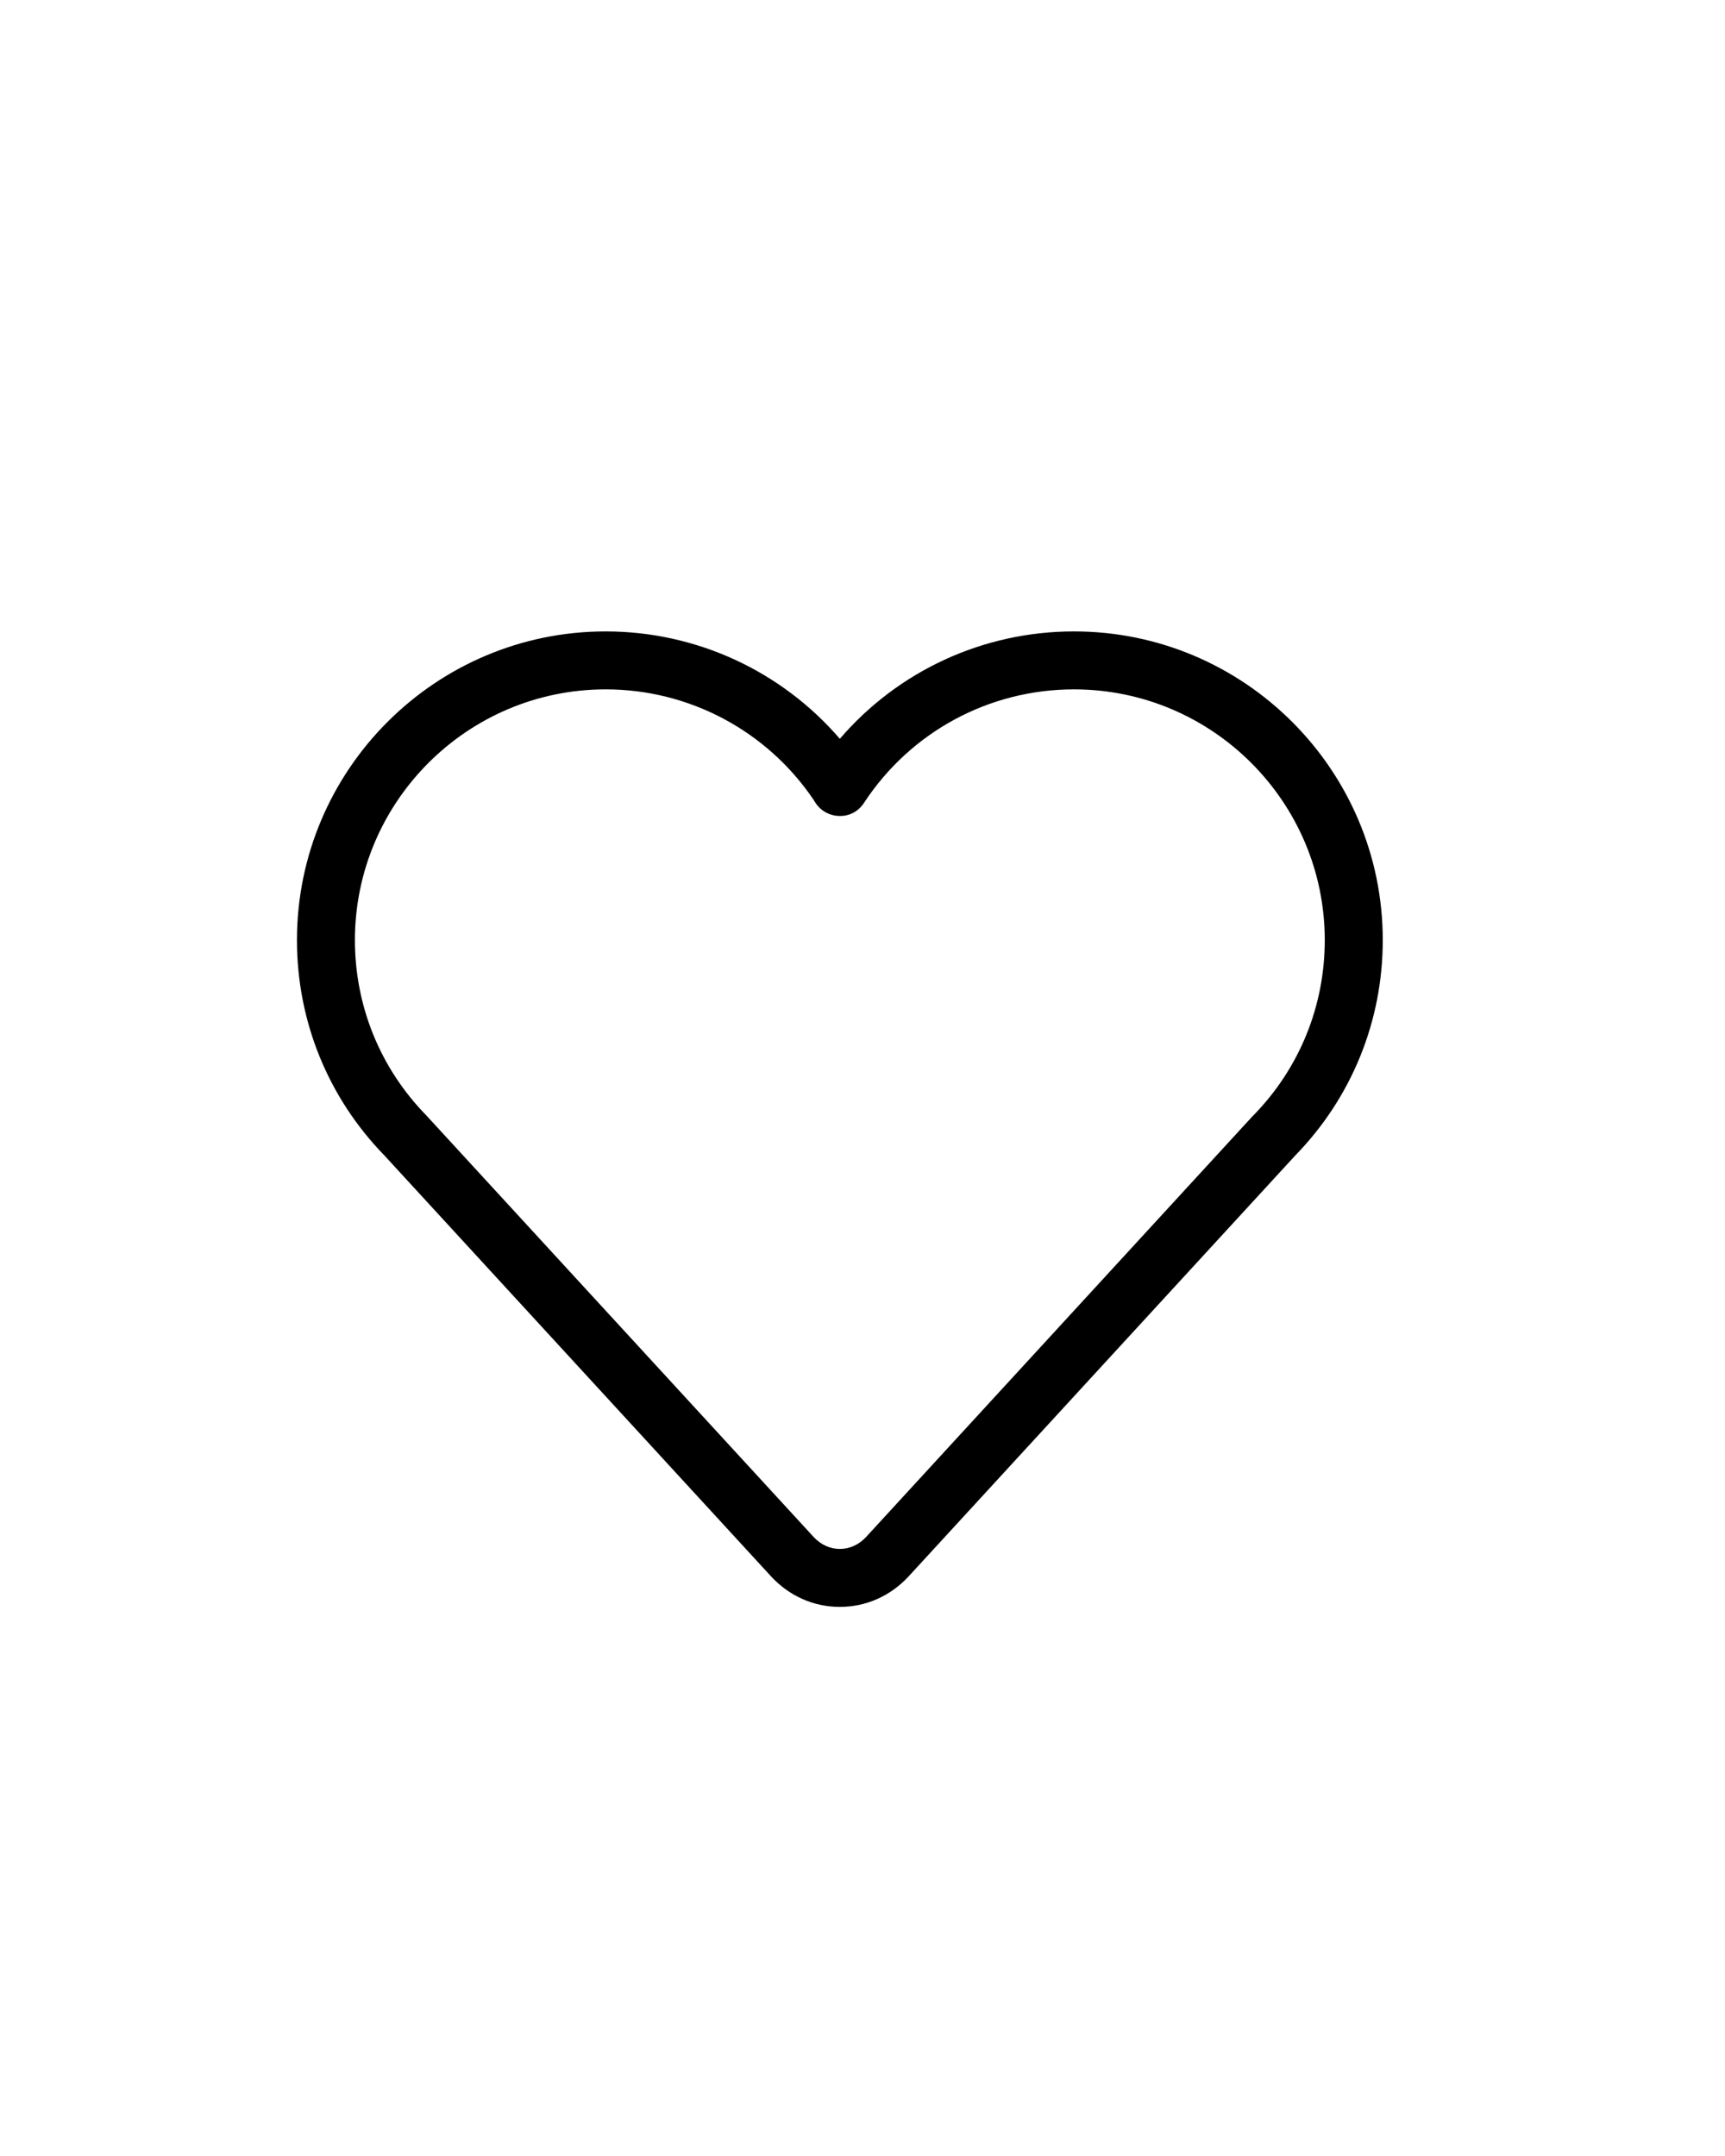 <?xml version="1.0" standalone="no"?>
<!DOCTYPE svg PUBLIC "-//W3C//DTD SVG 1.1//EN" "http://www.w3.org/Graphics/SVG/1.1/DTD/svg11.dtd">
<svg width="100%" height="100%" viewBox="0 0 100 125" version="1.1" xmlns="http://www.w3.org/2000/svg" xmlns:xlink="http://www.w3.org/1999/xlink" xml:space="preserve" style="fill-rule:evenodd;clip-rule:evenodd;stroke-linejoin:round;stroke-miterlimit:1.414;">
    <g transform="matrix(1,0,0,1,-1.313,14.886)">
        <g>
            <path d="M63.573,21.722C58.303,21.722 53.38,24.014 49.999,27.948C46.615,24.017 41.679,21.722 36.426,21.722C26.556,21.722 18.528,29.751 18.528,39.622C18.528,44.311 20.325,48.743 23.593,52.101L45.999,76.495C47.056,77.645 48.476,78.278 49.999,78.278C51.524,78.278 52.943,77.645 54,76.495L76.395,52.112C79.67,48.753 81.473,44.317 81.473,39.623C81.475,29.751 73.441,21.722 63.573,21.722ZM73.975,49.781C73.961,49.792 73.951,49.806 73.935,49.818L51.526,74.22C51.112,74.67 50.572,74.918 50.001,74.918C49.43,74.918 48.89,74.67 48.476,74.22L26.089,49.851C26.067,49.828 26.049,49.804 26.027,49.783C23.356,47.051 21.888,43.442 21.888,39.622C21.888,31.604 28.409,25.082 36.425,25.082C41.255,25.082 45.758,27.471 48.47,31.474L48.575,31.641C48.88,32.123 49.409,32.417 49.983,32.422C50.569,32.438 51.087,32.142 51.4,31.663C54.102,27.542 58.651,25.082 63.572,25.082C71.59,25.082 78.111,31.605 78.111,39.622C78.112,43.441 76.644,47.05 73.975,49.781Z" style="fill:black;fill-rule:nonzero;"/>
        </g>
    </g>
</svg>
